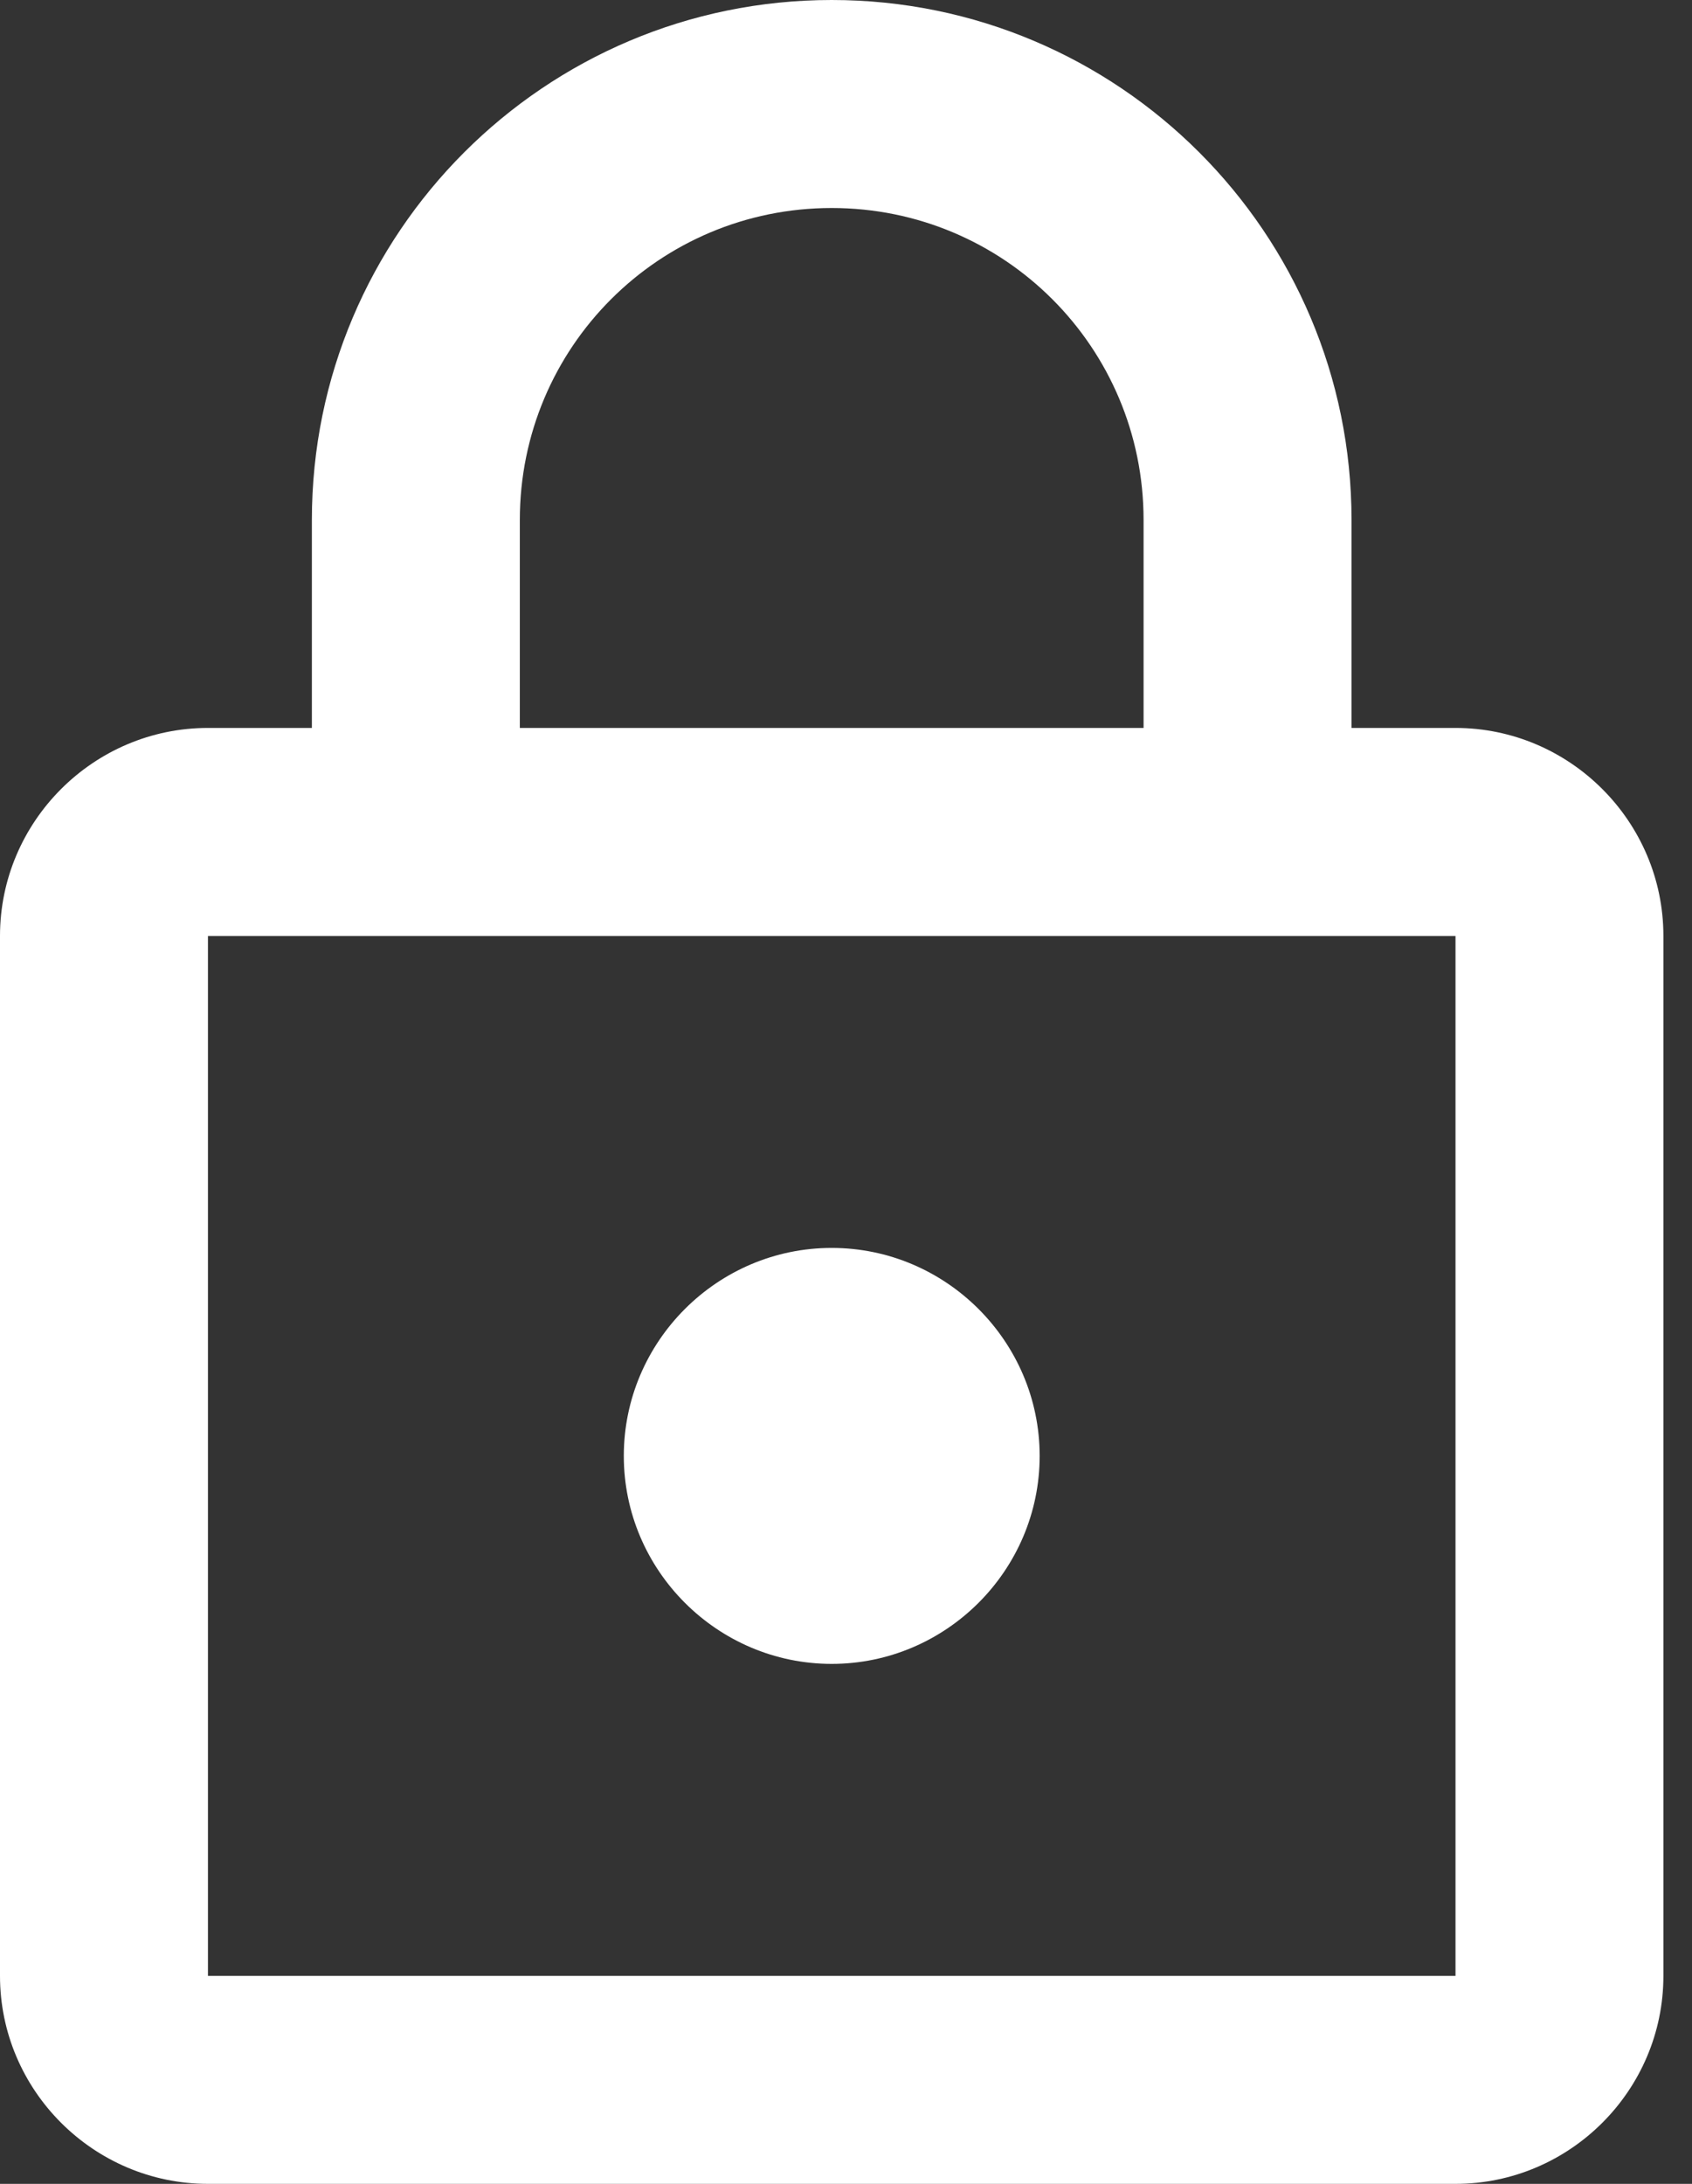 <svg viewBox="0 0 31 40" fill="#FFF" xmlns="http://www.w3.org/2000/svg"><rect x="0" y="0" width="31" height="40" fill="#333333" stroke="none"/><path fill-rule="evenodd" clip-rule="evenodd" d="M24.762 13.333H26.667C28.762 13.333 30.476 15.048 30.476 17.143V36.191C30.476 38.286 28.762 40 26.667 40H3.81C1.714 40 0 38.286 0 36.191V17.143C0 15.048 1.714 13.333 3.81 13.333H5.714V9.524C5.714 4.267 9.981 0 15.238 0C20.495 0 24.762 4.267 24.762 9.524V13.333ZM15.238 3.81C12.076 3.81 9.524 6.362 9.524 9.524V13.333H20.952V9.524C20.952 6.362 18.4 3.81 15.238 3.81ZM26.667 36.191H3.81V17.143H26.667V36.191ZM19.048 26.667C19.048 28.762 17.333 30.476 15.238 30.476C13.143 30.476 11.429 28.762 11.429 26.667C11.429 24.571 13.143 22.857 15.238 22.857C17.333 22.857 19.048 24.571 19.048 26.667Z"></path></svg>